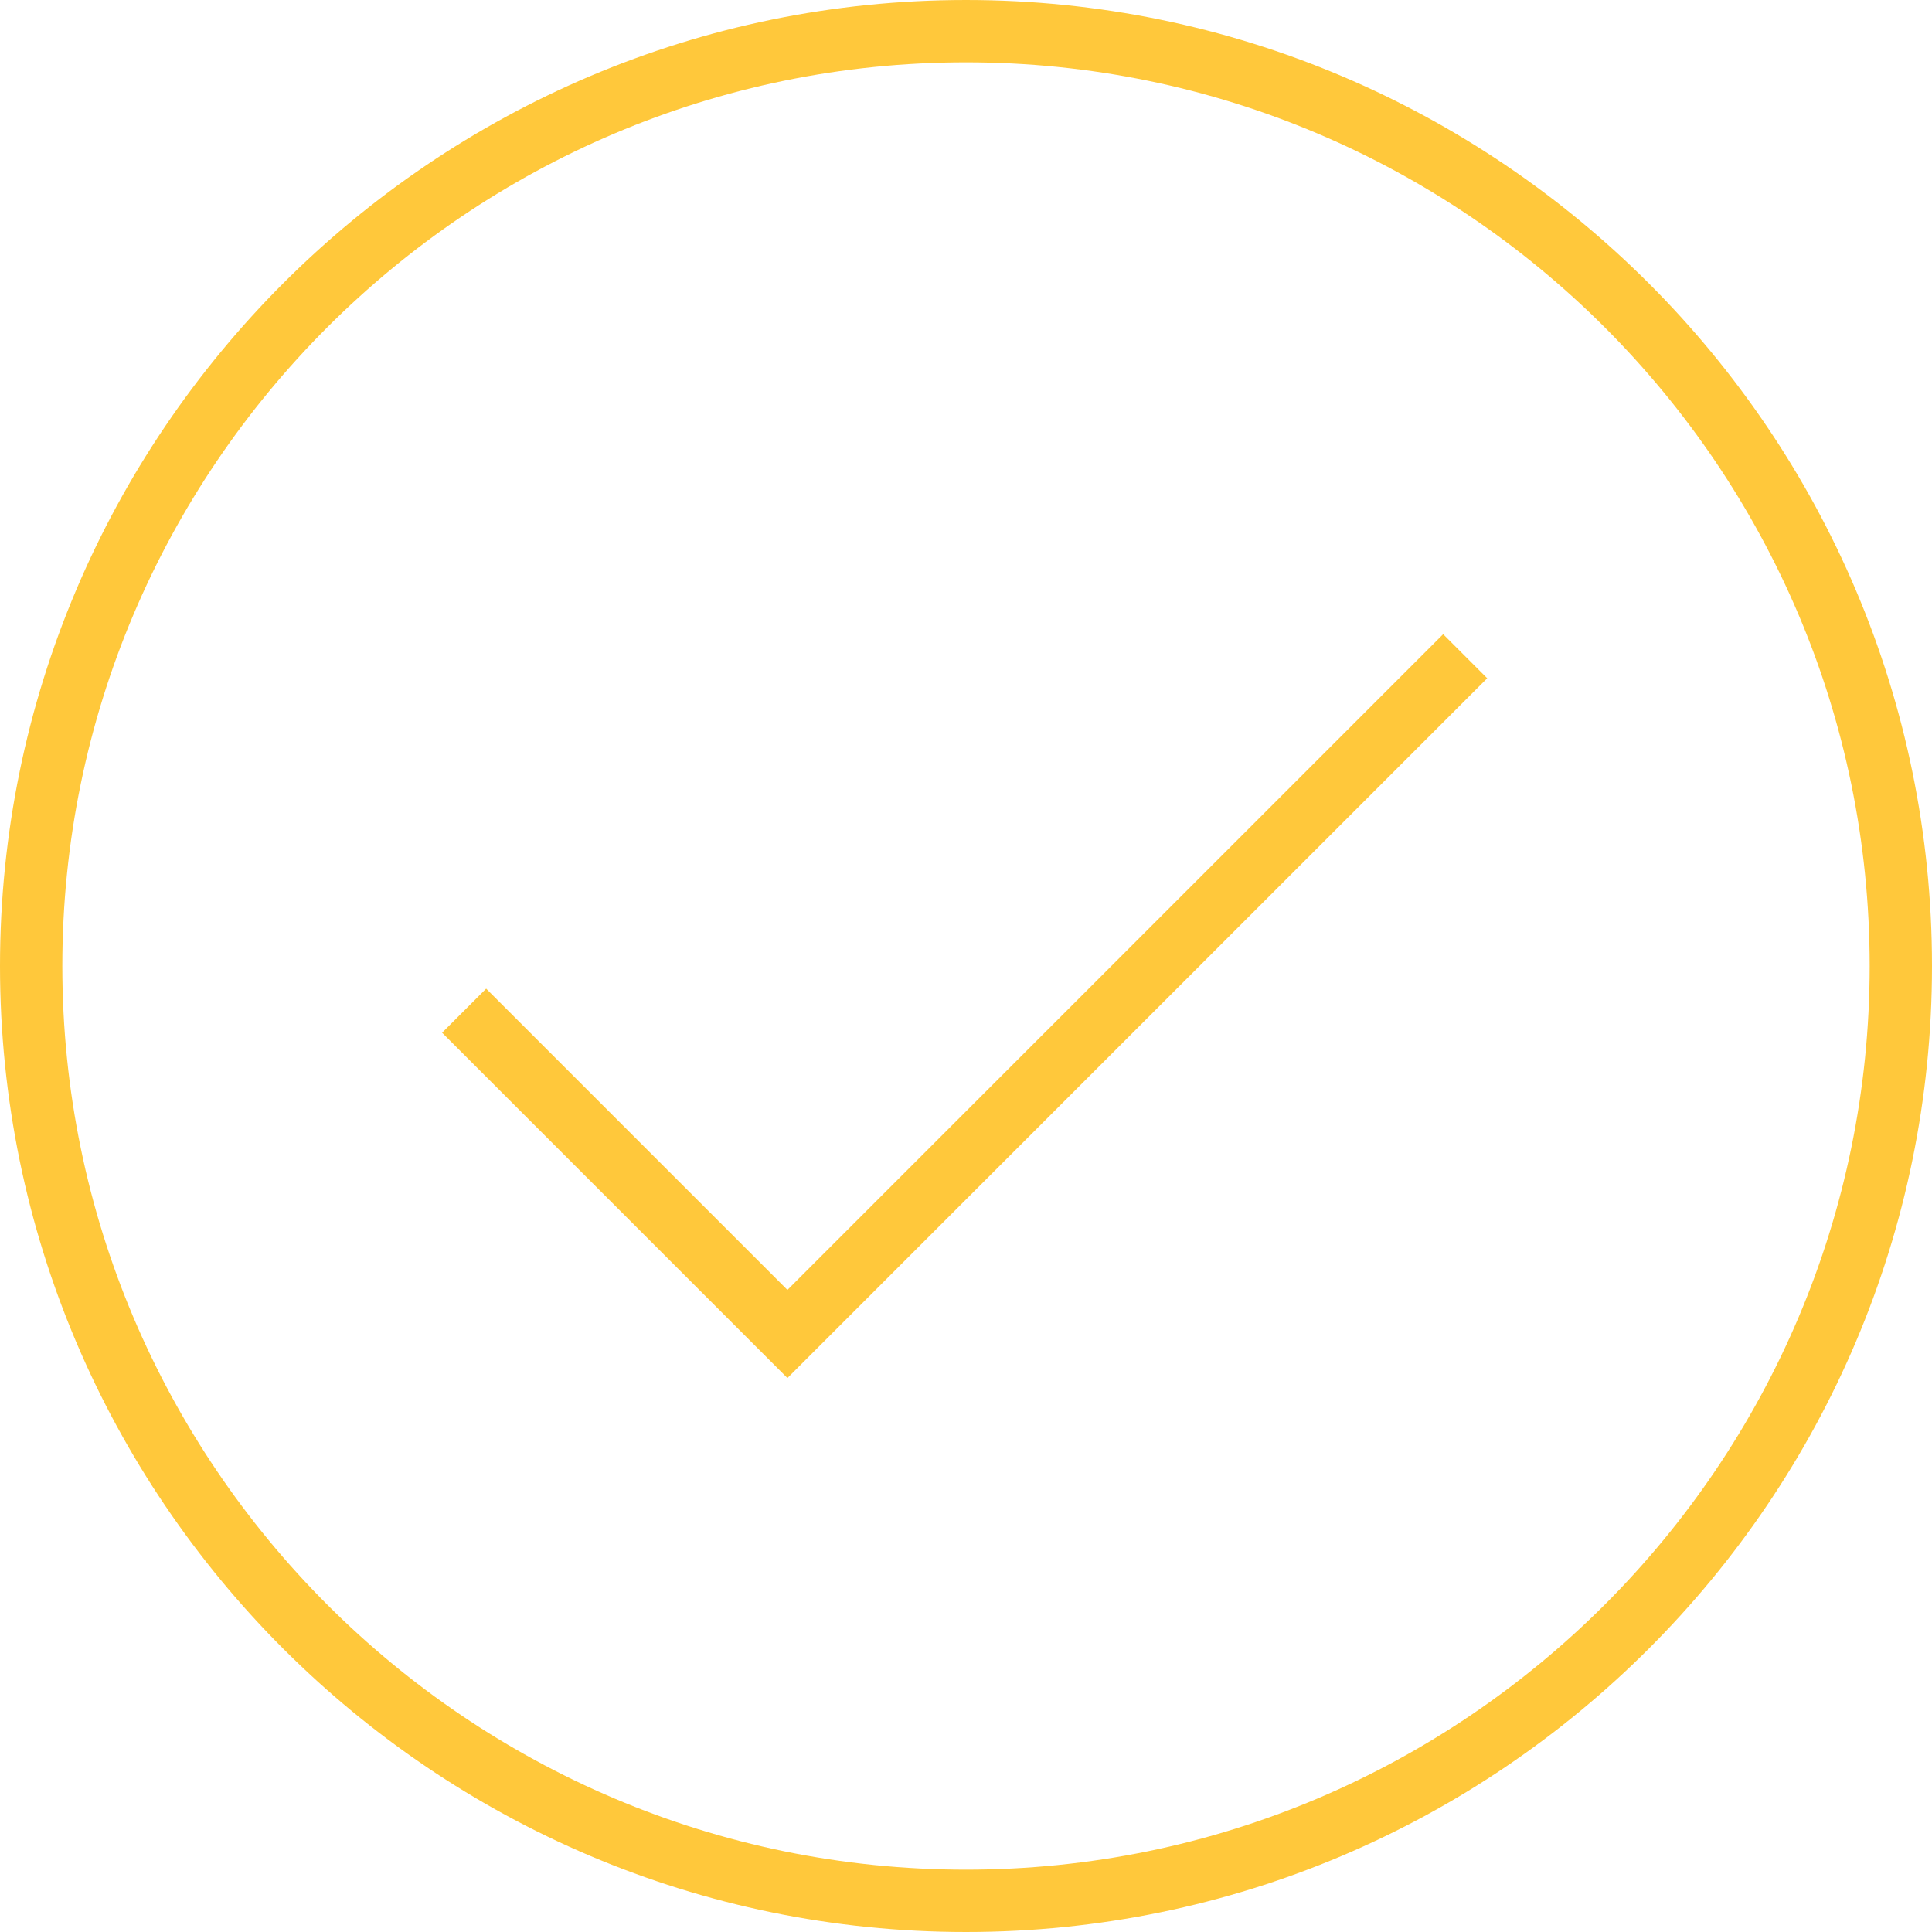 <?xml version="1.0" encoding="iso-8859-1"?>
<!-- Generator: Adobe Illustrator 16.0.0, SVG Export Plug-In . SVG Version: 6.00 Build 0)  -->
<!DOCTYPE svg PUBLIC "-//W3C//DTD SVG 1.1//EN" "http://www.w3.org/Graphics/SVG/1.1/DTD/svg11.dtd">
<svg xmlns="http://www.w3.org/2000/svg" xmlns:xlink="http://www.w3.org/1999/xlink" version="1.1" id="Capa_1" x="0px" y="0px" width="512px" height="512px" viewBox="0 0 363.025 363.024" style="enable-background:new 0 0 363.025 363.024;" xml:space="preserve">
<g>
	<g>
		<g>
			<path d="M181.512,363.024C81.43,363.024,0,281.601,0,181.513C0,81.424,81.43,0,181.512,0     c100.083,0,181.513,81.424,181.513,181.513C363.025,281.601,281.595,363.024,181.512,363.024z M181.512,11.71     C87.88,11.71,11.71,87.886,11.71,181.513s76.17,169.802,169.802,169.802c93.633,0,169.803-76.175,169.803-169.802     S275.145,11.71,181.512,11.71z" fill="#ffc83b"/>
		</g>
	</g>
	<g>
		<polygon points="147.957,258.935 83.068,194.046 91.348,185.767 147.957,242.375 271.171,119.166     279.451,127.445   " fill="#ffc83b"/>
	</g>
</g>
<g>
</g>
<g>
</g>
<g>
</g>
<g>
</g>
<g>
</g>
<g>
</g>
<g>
</g>
<g>
</g>
<g>
</g>
<g>
</g>
<g>
</g>
<g>
</g>
<g>
</g>
<g>
</g>
<g>
</g>
</svg>
